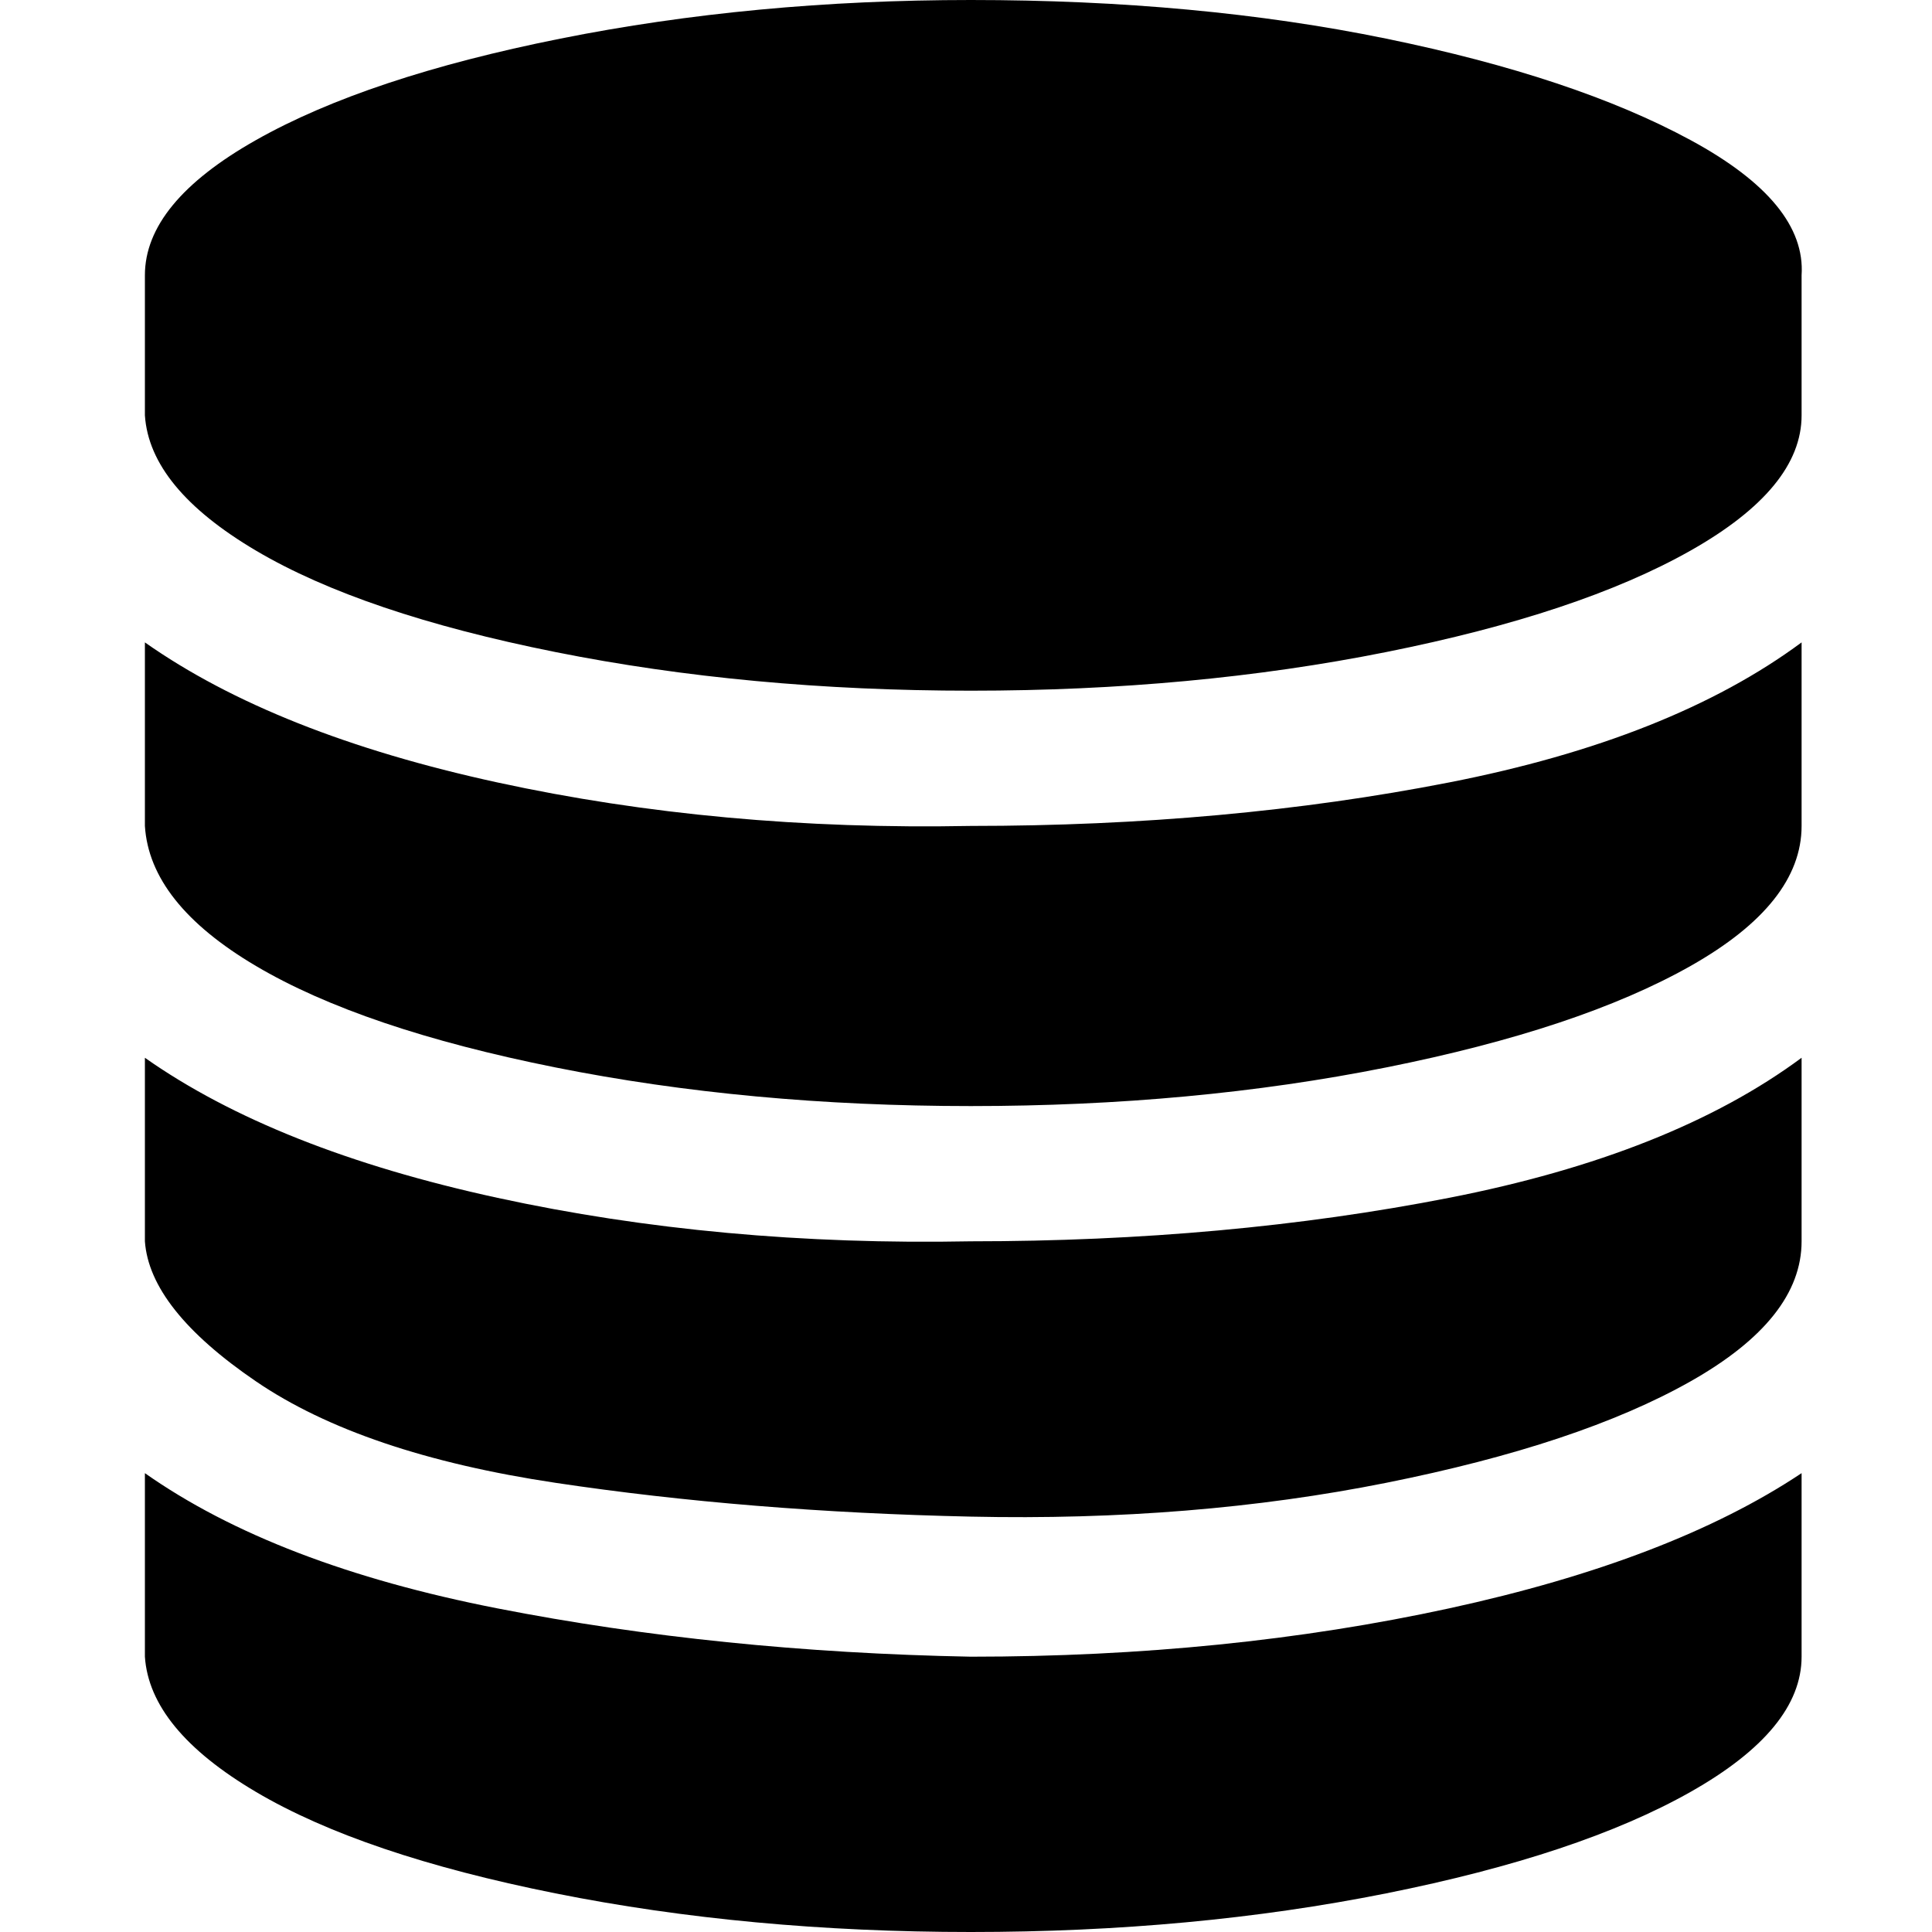 <svg xmlns="http://www.w3.org/2000/svg" width="40" height="40" viewBox="0 0 40 40"><path d="M20.1 17.1q5.3 0 9.9-.9t7.3-2.9v3.8q0 1.6-2.3 2.9t-6.3 2.1-8.6.8-8.6-.8T5.3 20 3 17.1v-3.8q2.7 1.9 7.3 2.9t9.8.9zm0 17.2q5.3 0 9.9-1t7.3-2.8v3.8q0 1.5-2.3 2.8t-6.3 2.1-8.6.8-8.6-.8-6.2-2.1T3 34.3v-3.8q2.7 1.9 7.3 2.8t9.8 1zm0-8.6q5.3 0 9.9-.9t7.3-2.9v3.8q0 1.6-2.3 2.9t-6.3 2.1-8.6.7-8.6-.7-6.2-2.1T3 25.7v-3.8q2.7 1.9 7.3 2.9t9.8.9zm0-25.7q4.7 0 8.6.8T35 2.9t2.3 2.8v2.9q0 1.5-2.3 2.8t-6.3 2.1-8.6.8-8.6-.8-6.2-2.1T3 8.6V5.7q0-1.5 2.3-2.8T11.6.8t8.5-.8z"/></svg>